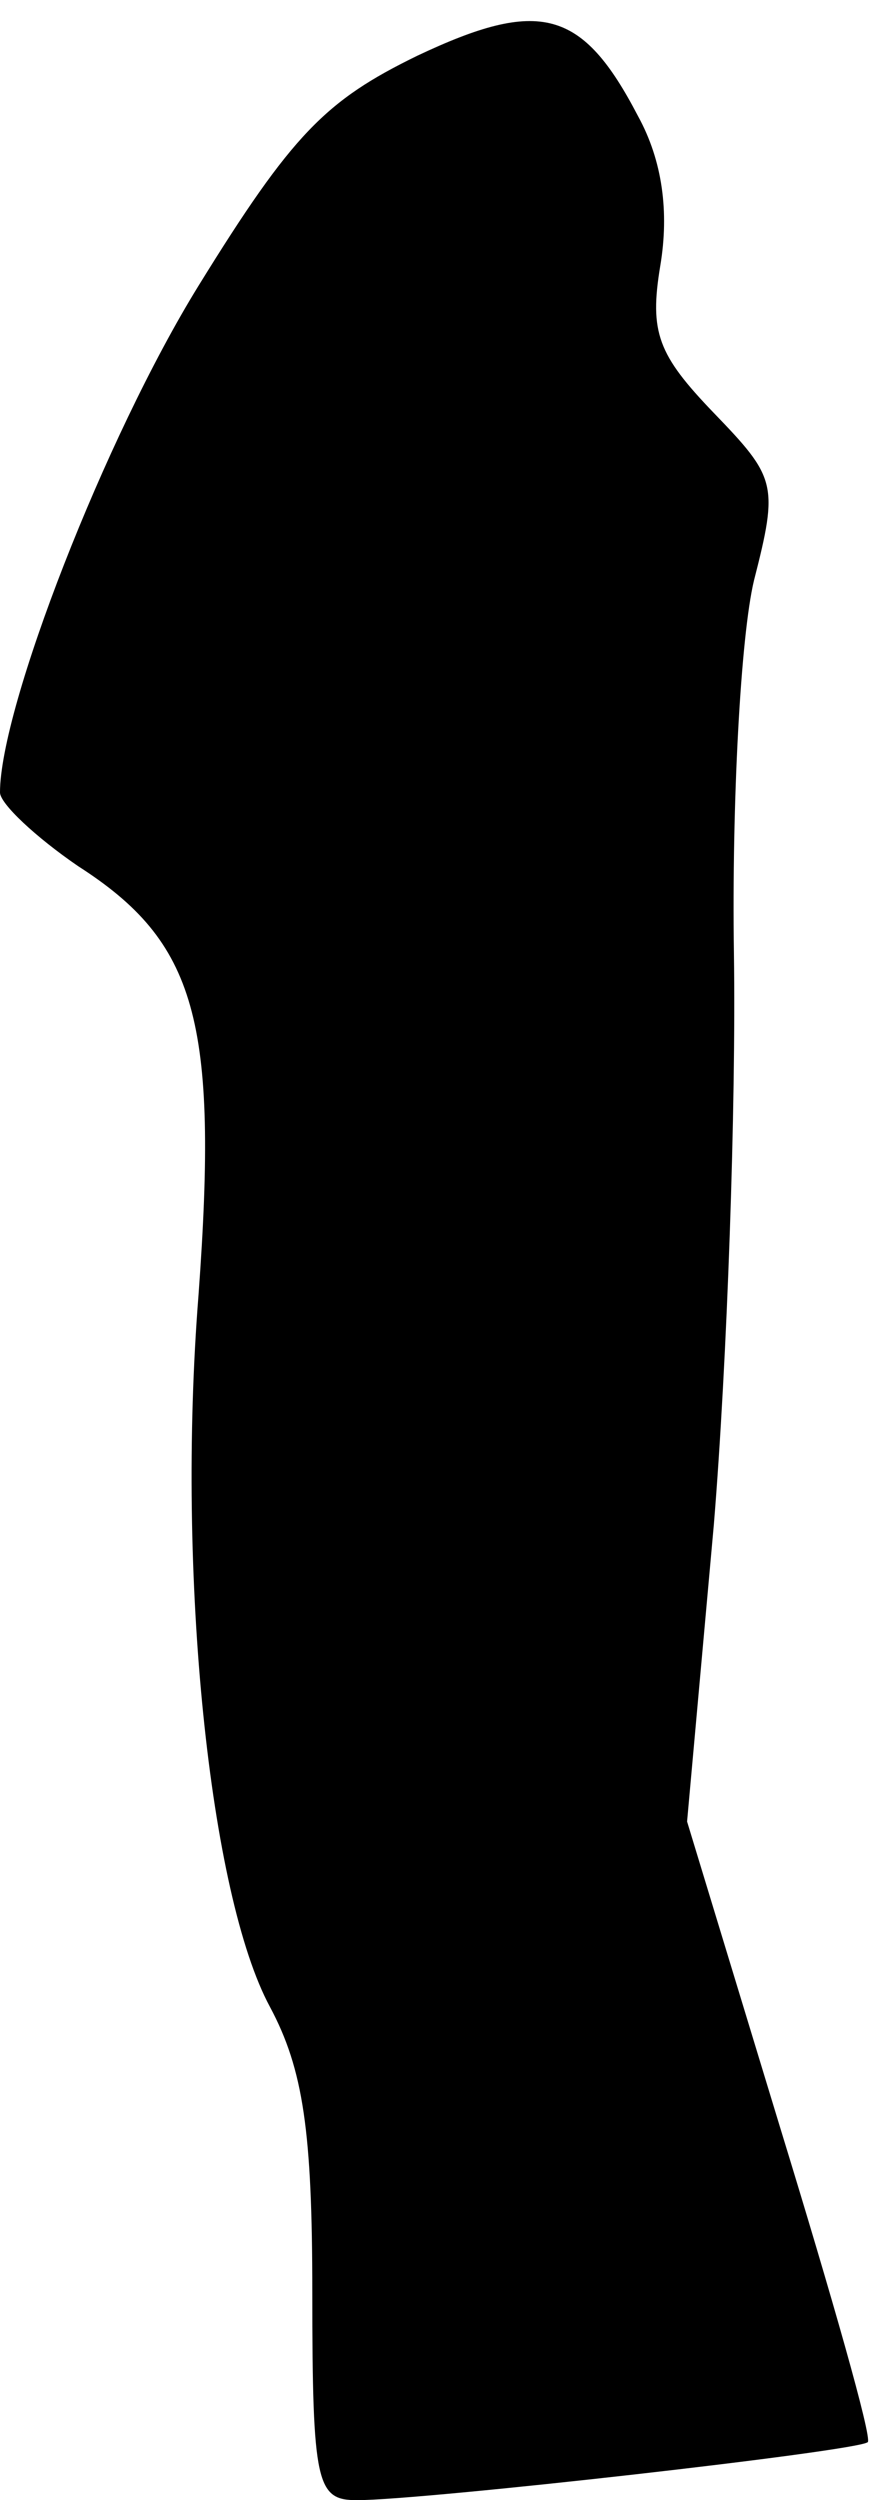 <?xml version="1.0" standalone="no"?>
<!DOCTYPE svg PUBLIC "-//W3C//DTD SVG 20010904//EN"
 "http://www.w3.org/TR/2001/REC-SVG-20010904/DTD/svg10.dtd">
<svg version="1.0" xmlns="http://www.w3.org/2000/svg"
 width="39pt" height="112pt" viewBox="0 0 39 112"
 preserveAspectRatio="xMidYMid meet">
<g transform="translate(0,112) scale(0.1,-0.1)"
fill="#000000" stroke="none">
<path fill="#000000" stroke="none" d="M187 1095 c-41 -20 -56 -35 -98 -103
-42 -68 -89 -189 -89 -227 0 -5 16 -20 35 -33 53 -34 63 -69 54 -192 -10 -126
5 -269 32 -319 15 -28 19 -56 19 -128 0 -86 2 -93 20 -93 30 0 225 22 229 26
2 2 -16 65 -39 140 l-42 138 12 133 c6 73 10 188 9 256 -1 67 3 142 9 167 11
43 10 46 -18 75 -25 26 -29 36 -24 66 4 24 1 47 -10 67 -25 48 -44 53 -99 27z"/>
</g>
</svg>
